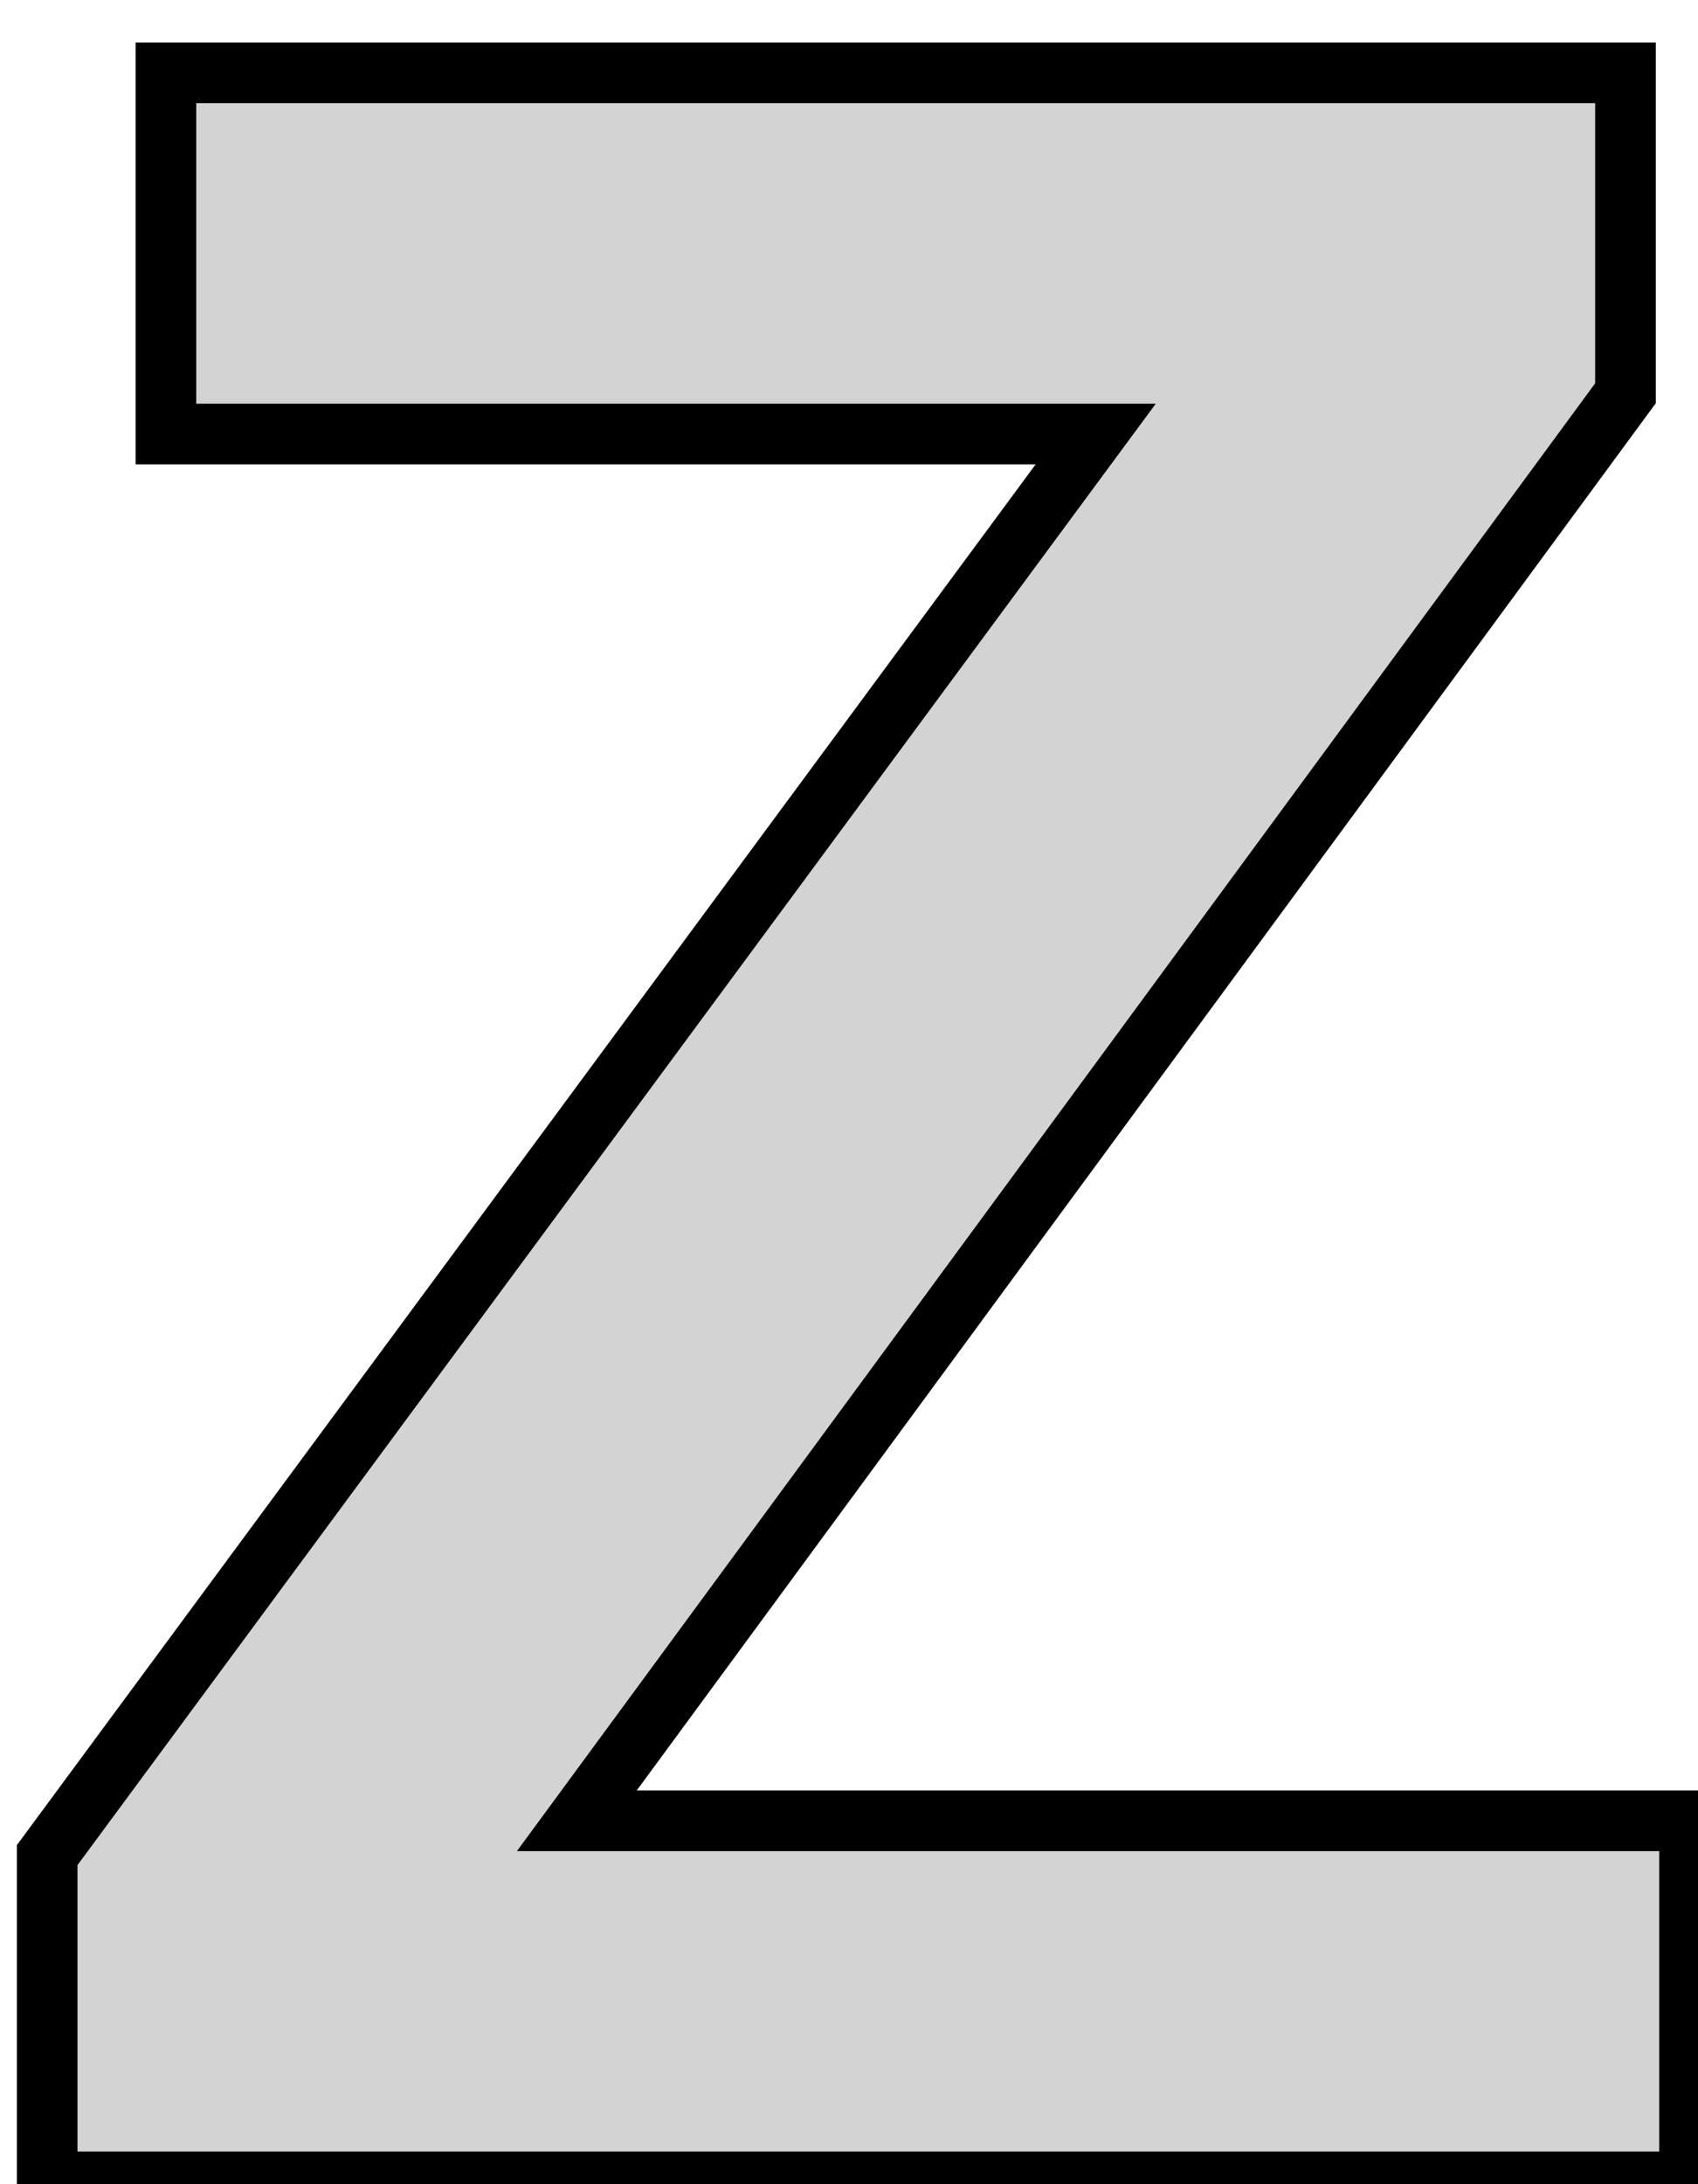<?xml version="1.0" standalone="no"?>
<!DOCTYPE svg PUBLIC "-//W3C//DTD SVG 1.1//EN" "http://www.w3.org/Graphics/SVG/1.1/DTD/svg11.dtd">
<svg width="14mm" height="18mm" viewBox="-7 4 14 18" xmlns="http://www.w3.org/2000/svg" version="1.1">
<title>OpenSCAD Model</title>
<path d="
M 6.93,19.005 L -2.244,19.005 L 6.402,7.241 L 6.402,4.6 L -5.632,4.6 L -5.632,7.577
 L 2.034,7.577 L -6.611,19.288 L -6.611,21.981 L 6.93,21.981 z
" stroke="black" fill="lightgray" stroke-width="0.5"/>
</svg>
